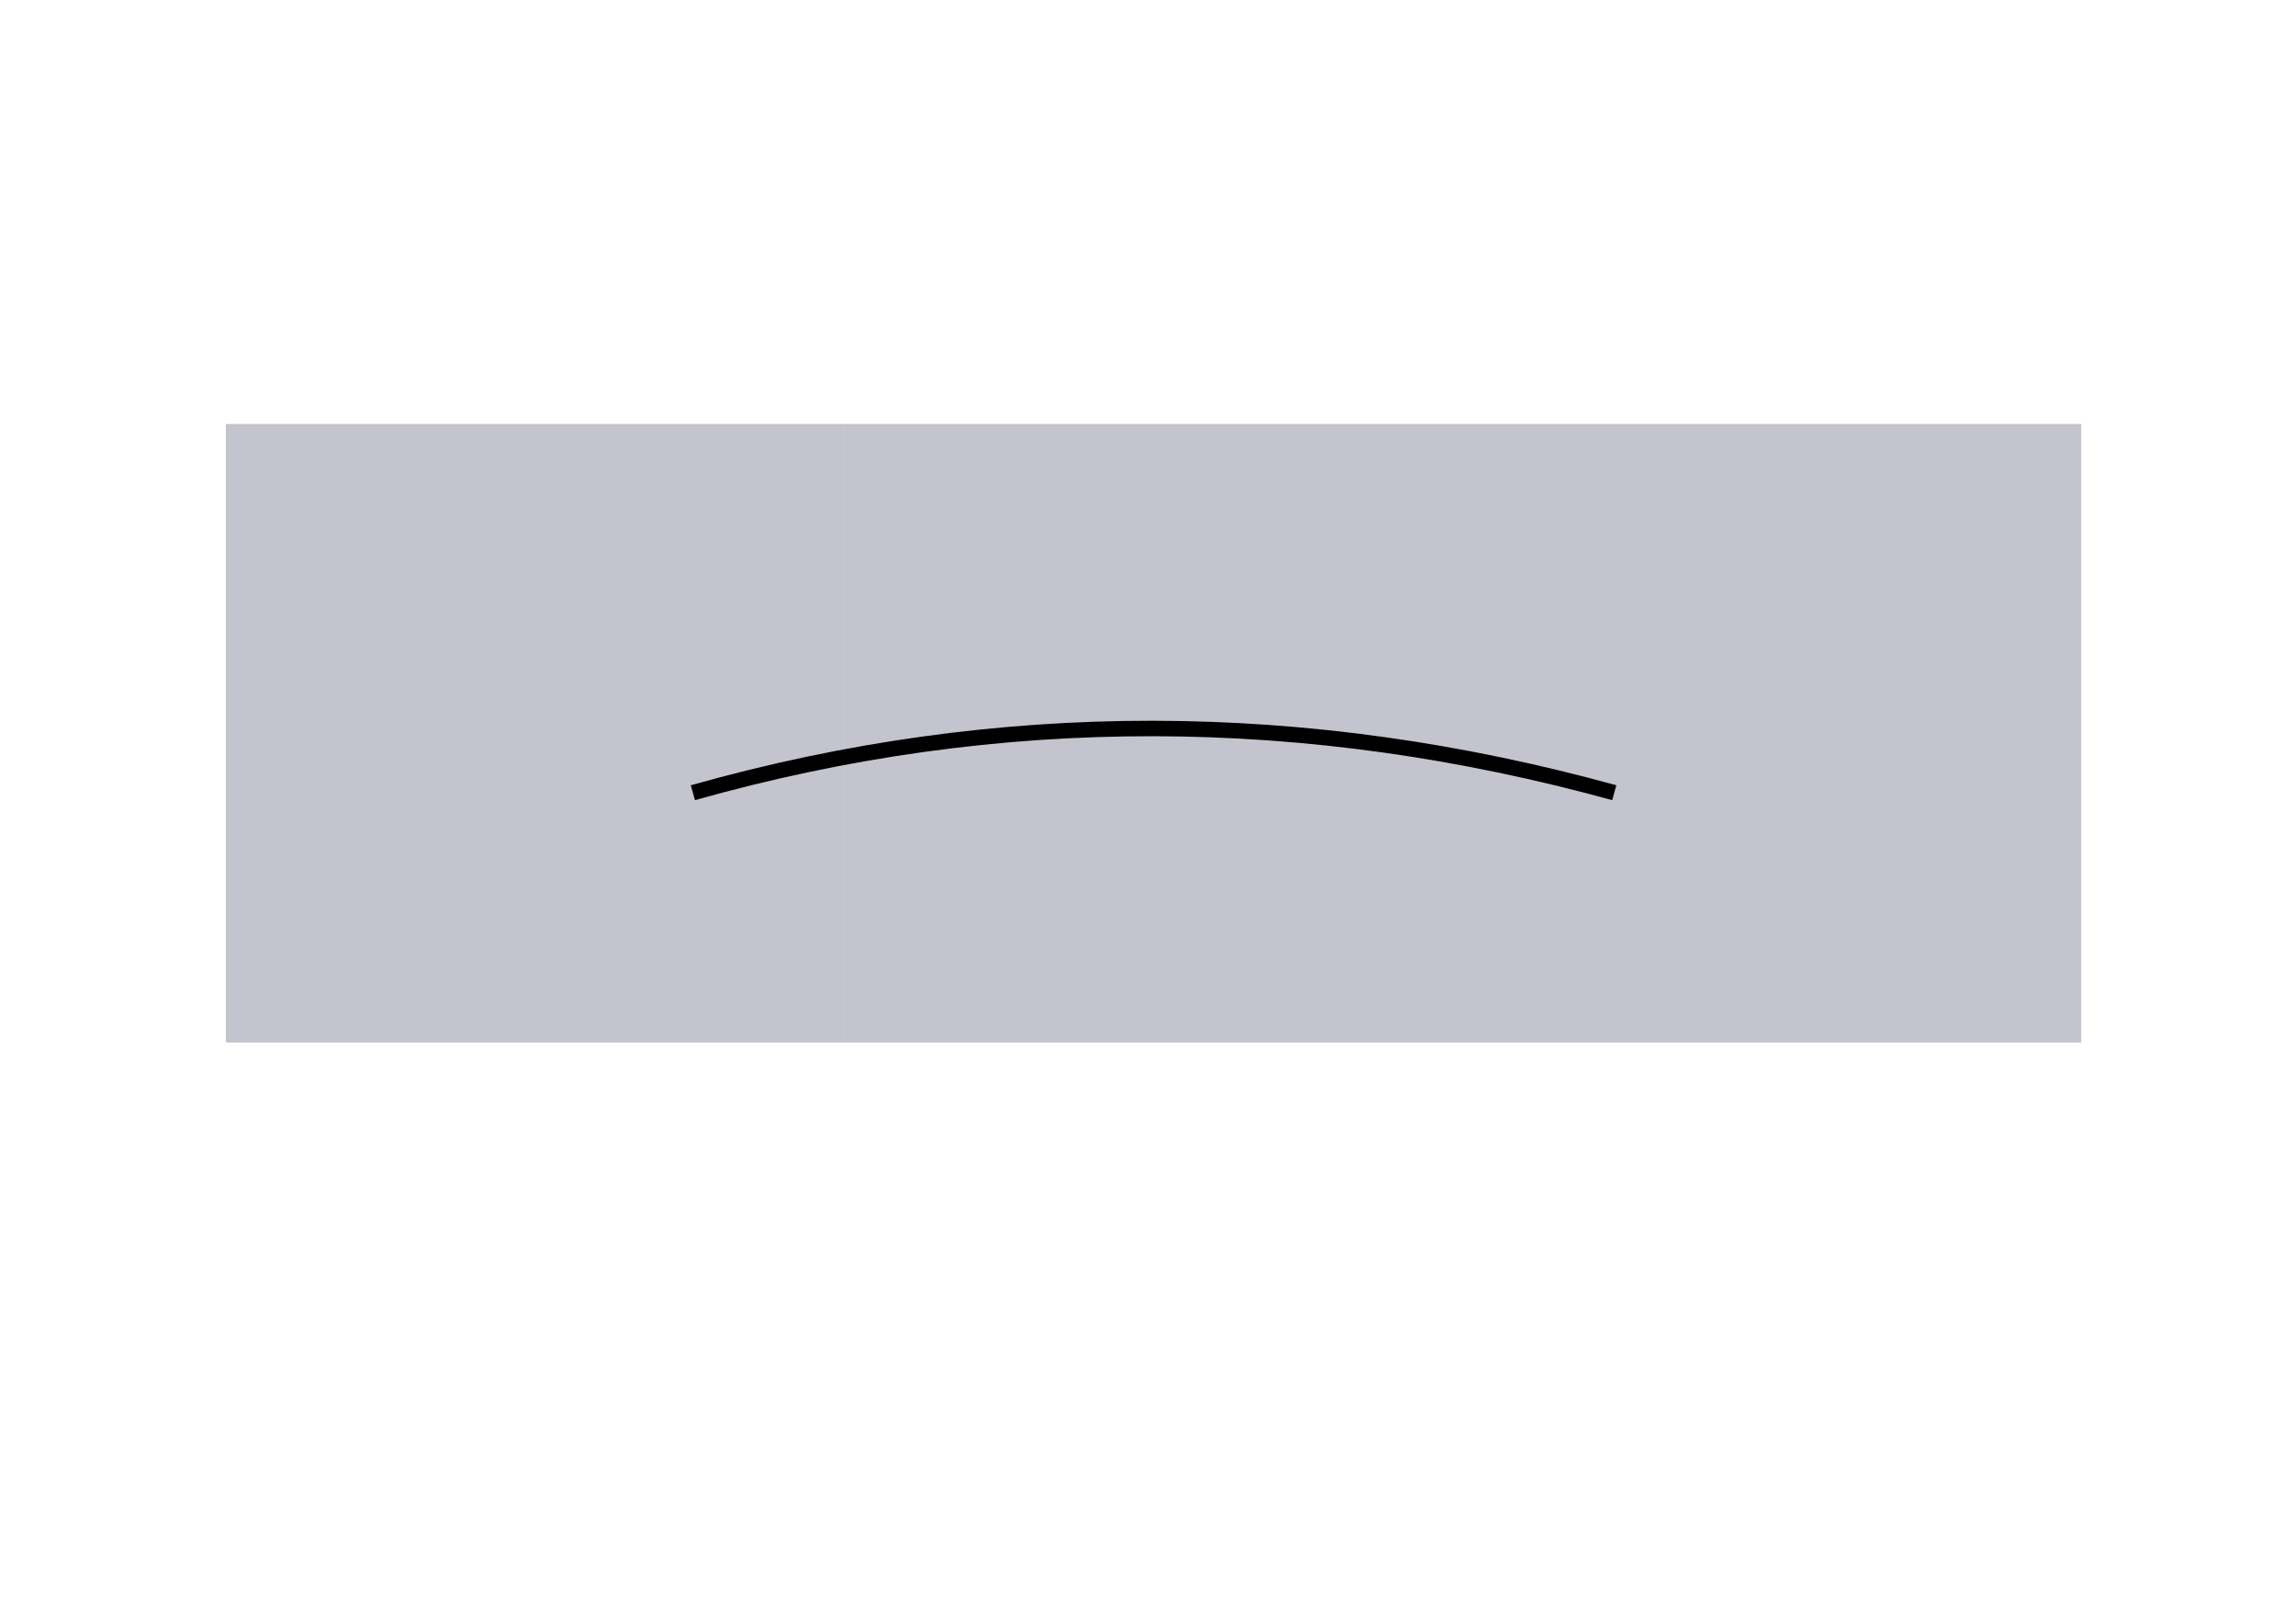 <?xml version="1.0" encoding="UTF-8" standalone="no"?>
<!-- Created with Inkscape (http://www.inkscape.org/) -->

<svg
   xmlns:dc="http://purl.org/dc/elements/1.1/"
   xmlns:cc="http://creativecommons.org/ns#"
   xmlns:rdf="http://www.w3.org/1999/02/22-rdf-syntax-ns#"
   xmlns:svg="http://www.w3.org/2000/svg"
   xmlns="http://www.w3.org/2000/svg"
   xmlns:sodipodi="http://sodipodi.sourceforge.net/DTD/sodipodi-0.dtd"
   xmlns:inkscape="http://www.inkscape.org/namespaces/inkscape"
   width="297mm"
   height="210mm"
   viewBox="0 0 297 210"
   version="1.1"
   id="svg8"
   inkscape:version="0.92.3 (2405546, 2018-03-11)"
   sodipodi:docname="marvin.svg">
  <defs
     id="defs2" />
  <sodipodi:namedview
     id="base"
     pagecolor="#ffffff"
     bordercolor="#666666"
     borderopacity="1.0"
     inkscape:pageopacity="0.0"
     inkscape:pageshadow="2"
     inkscape:zoom="0.63712121"
     inkscape:cx="434.8072"
     inkscape:cy="390.56056"
     inkscape:document-units="mm"
     inkscape:current-layer="layer1"
     showgrid="false"
     inkscape:window-width="1366"
     inkscape:window-height="713"
     inkscape:window-x="0"
     inkscape:window-y="27"
     inkscape:window-maximized="1" />
  <g
     inkscape:label="Layer 1"
     inkscape:groupmode="layer"
     id="layer1"
     transform="translate(0,-87)">
    <rect
       style="fill:#212149;fill-opacity:0.264;stroke-width:0.488"
       id="rect10"
       width="80"
       height="80"
       x="109.218"
       y="141.834" />
    <rect
       style="fill:#212149;fill-opacity:0.264;stroke-width:0.488"
       id="rect10-3"
       width="80"
       height="80"
       x="189.218"
       y="141.834" />
    <rect
       style="fill:#212149;fill-opacity:0.264;stroke-width:0.488"
       id="rect10-6"
       width="80"
       height="80"
       x="29.218"
       y="141.834" />
    <path
       style="fill:none;stroke:#000000;stroke-width:2;stroke-linecap:butt;stroke-linejoin:miter;stroke-miterlimit:4;stroke-dasharray:none;stroke-opacity:1"
       d="m 89.629,189.523 c 39.728,-11.208 79.457,-10.94 119.185,0"
       id="path35"
       inkscape:connector-curvature="0"
       sodipodi:nodetypes="cc" />
  </g>
</svg>
